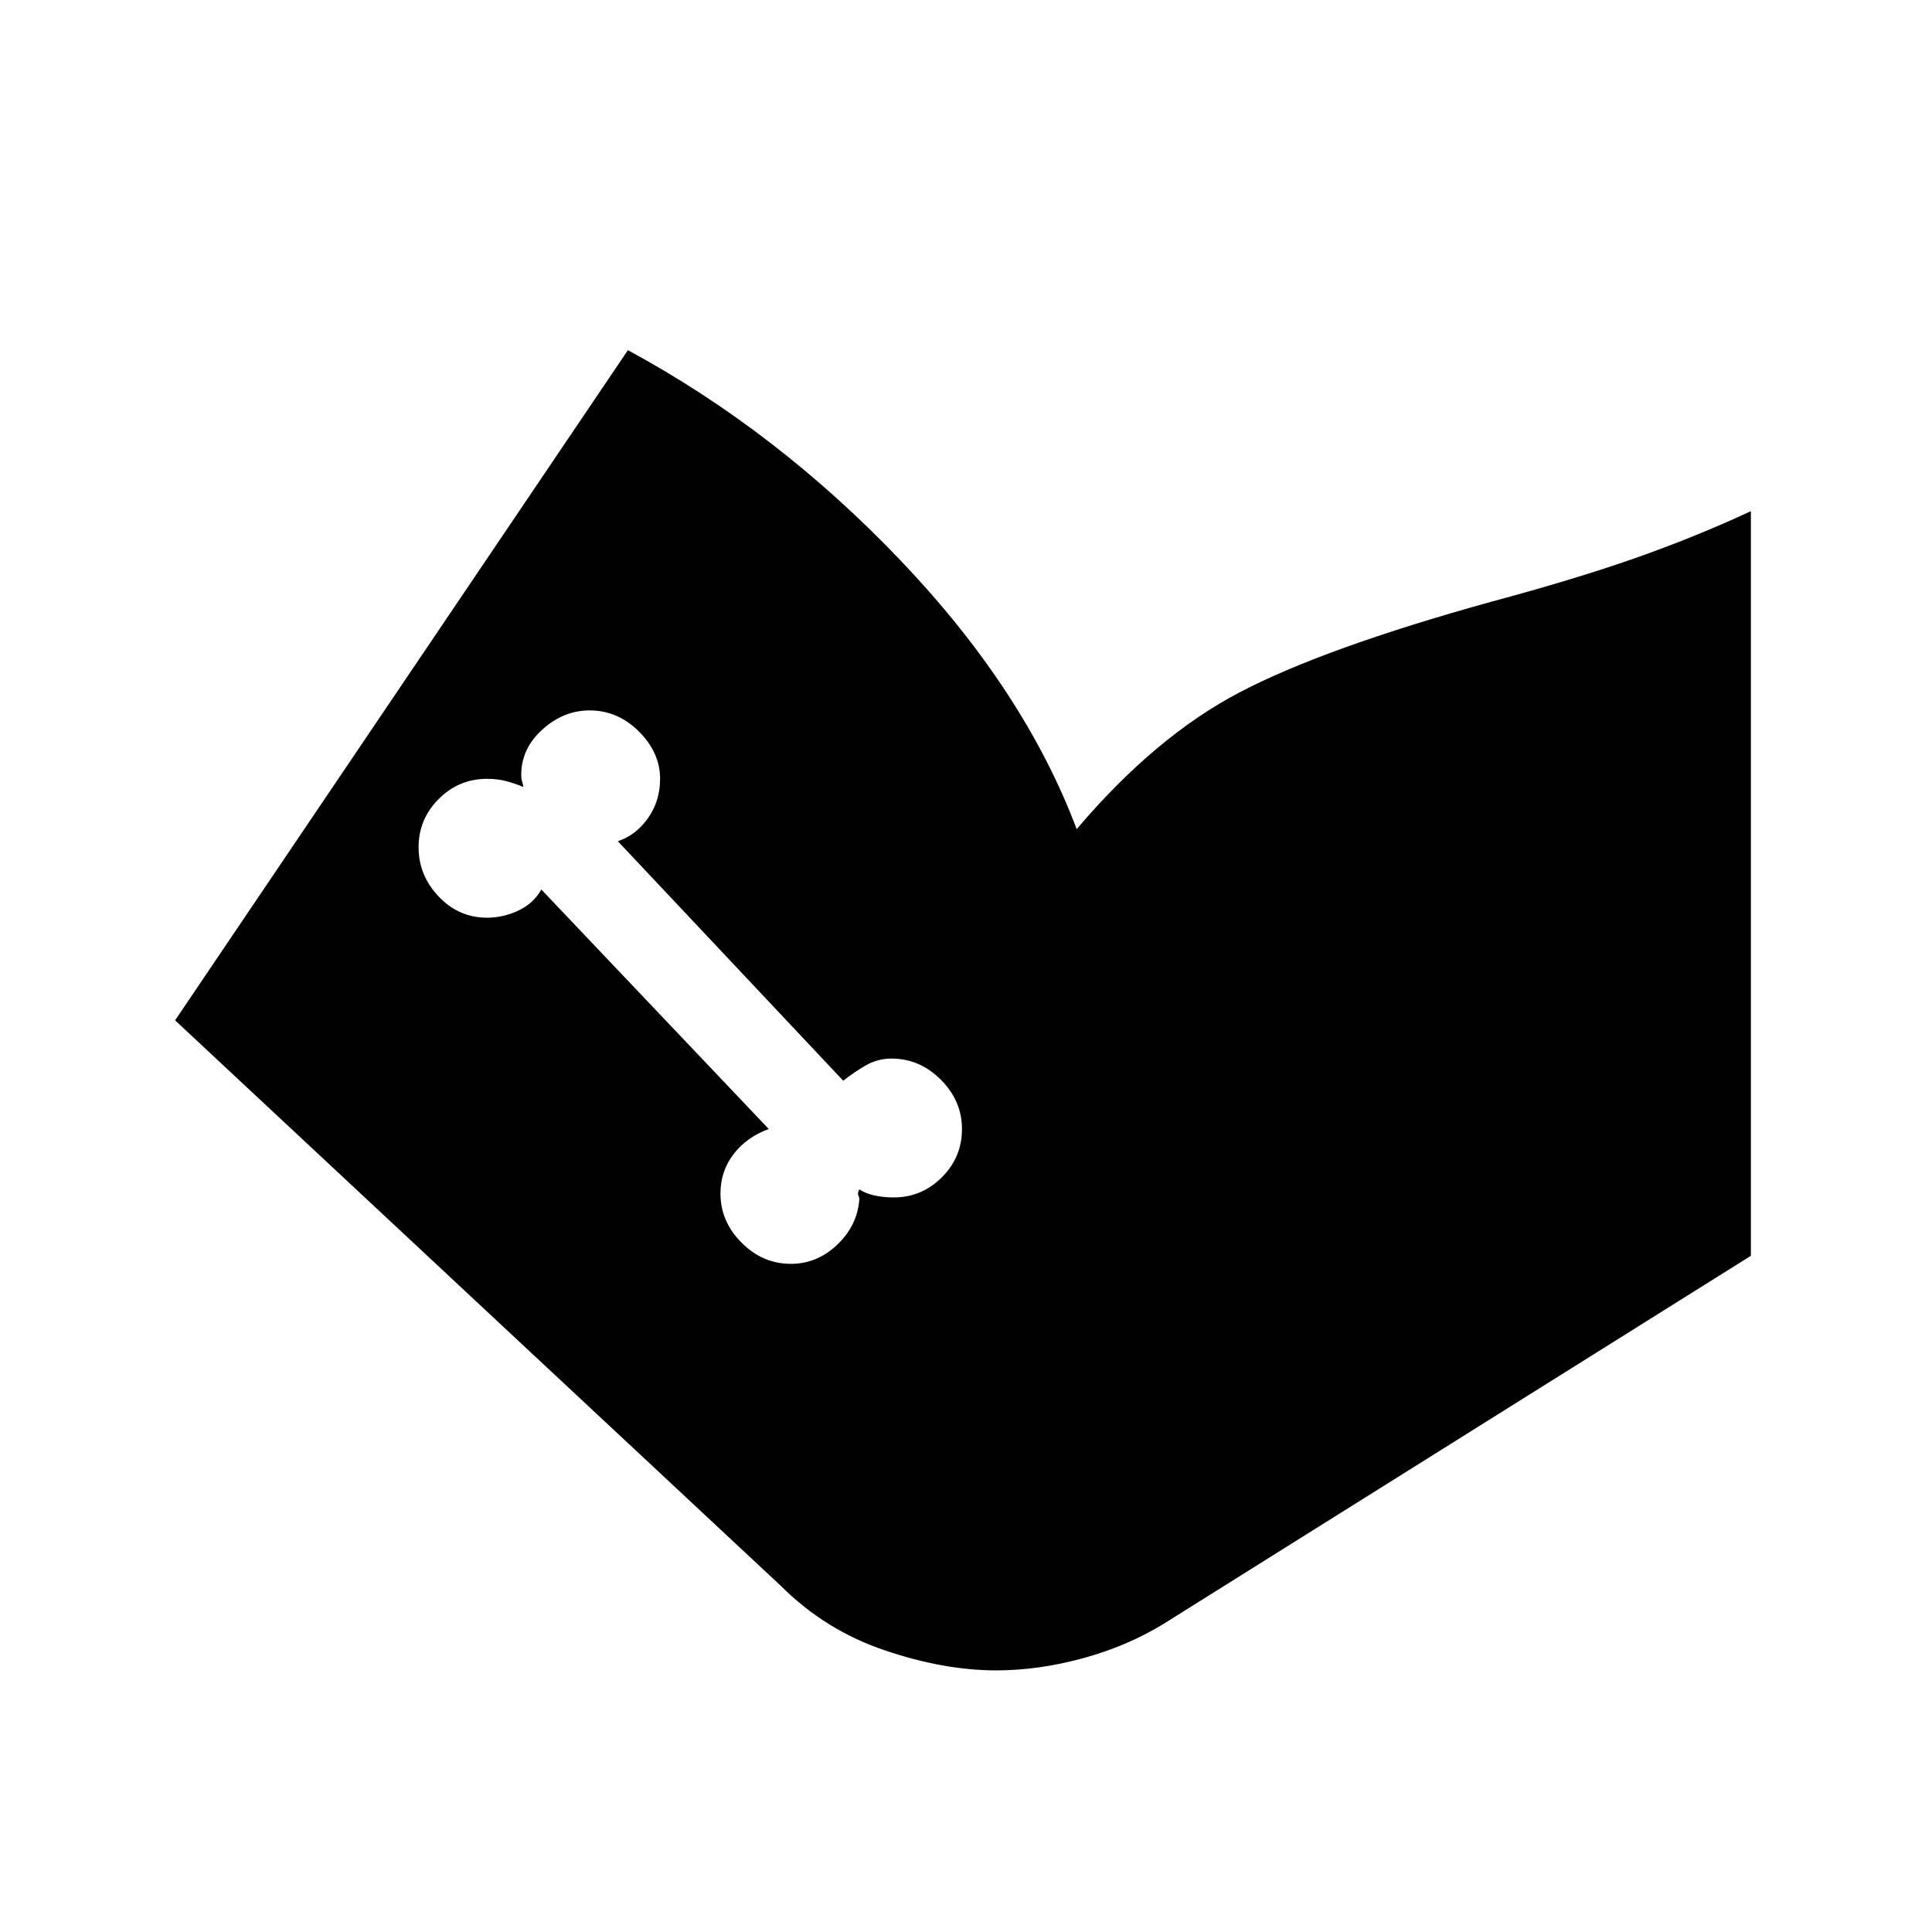 <svg xmlns="http://www.w3.org/2000/svg" height="48" width="48"><path d="M4.35 25.35 15.6 8.7q3.7 2 6.775 5.225Q25.45 17.15 26.75 20.6q1.95-2.3 4.05-3.4 2.1-1.1 6.25-2.25 2.05-.55 3.55-1.075 1.5-.525 2.9-1.175v18.5l-14.6 9.15q-.9.55-2 .85-1.1.3-2.15.3-1.3 0-2.775-.5-1.475-.5-2.575-1.6Zm15.3 6.05q.65 0 1.15-.475.5-.475.55-1.125 0-.05-.025-.1t.025-.15q.15.1.375.15.225.05.475.05.7 0 1.2-.5t.5-1.2q0-.7-.525-1.225-.525-.525-1.225-.525-.35 0-.65.175-.3.175-.55.375l-5.6-5.95q.45-.15.75-.575.3-.425.3-.975 0-.65-.525-1.175t-1.225-.525q-.65 0-1.175.475t-.525 1.125q0 .1.025.175.025.075.025.125-.25-.1-.45-.15-.2-.05-.45-.05-.7 0-1.2.5t-.5 1.2q0 .7.5 1.225.5.525 1.2.525.4 0 .775-.175t.575-.525l5.65 5.95q-.55.2-.875.625-.325.425-.325.975 0 .7.525 1.225.525.525 1.225.525Z"/></svg>